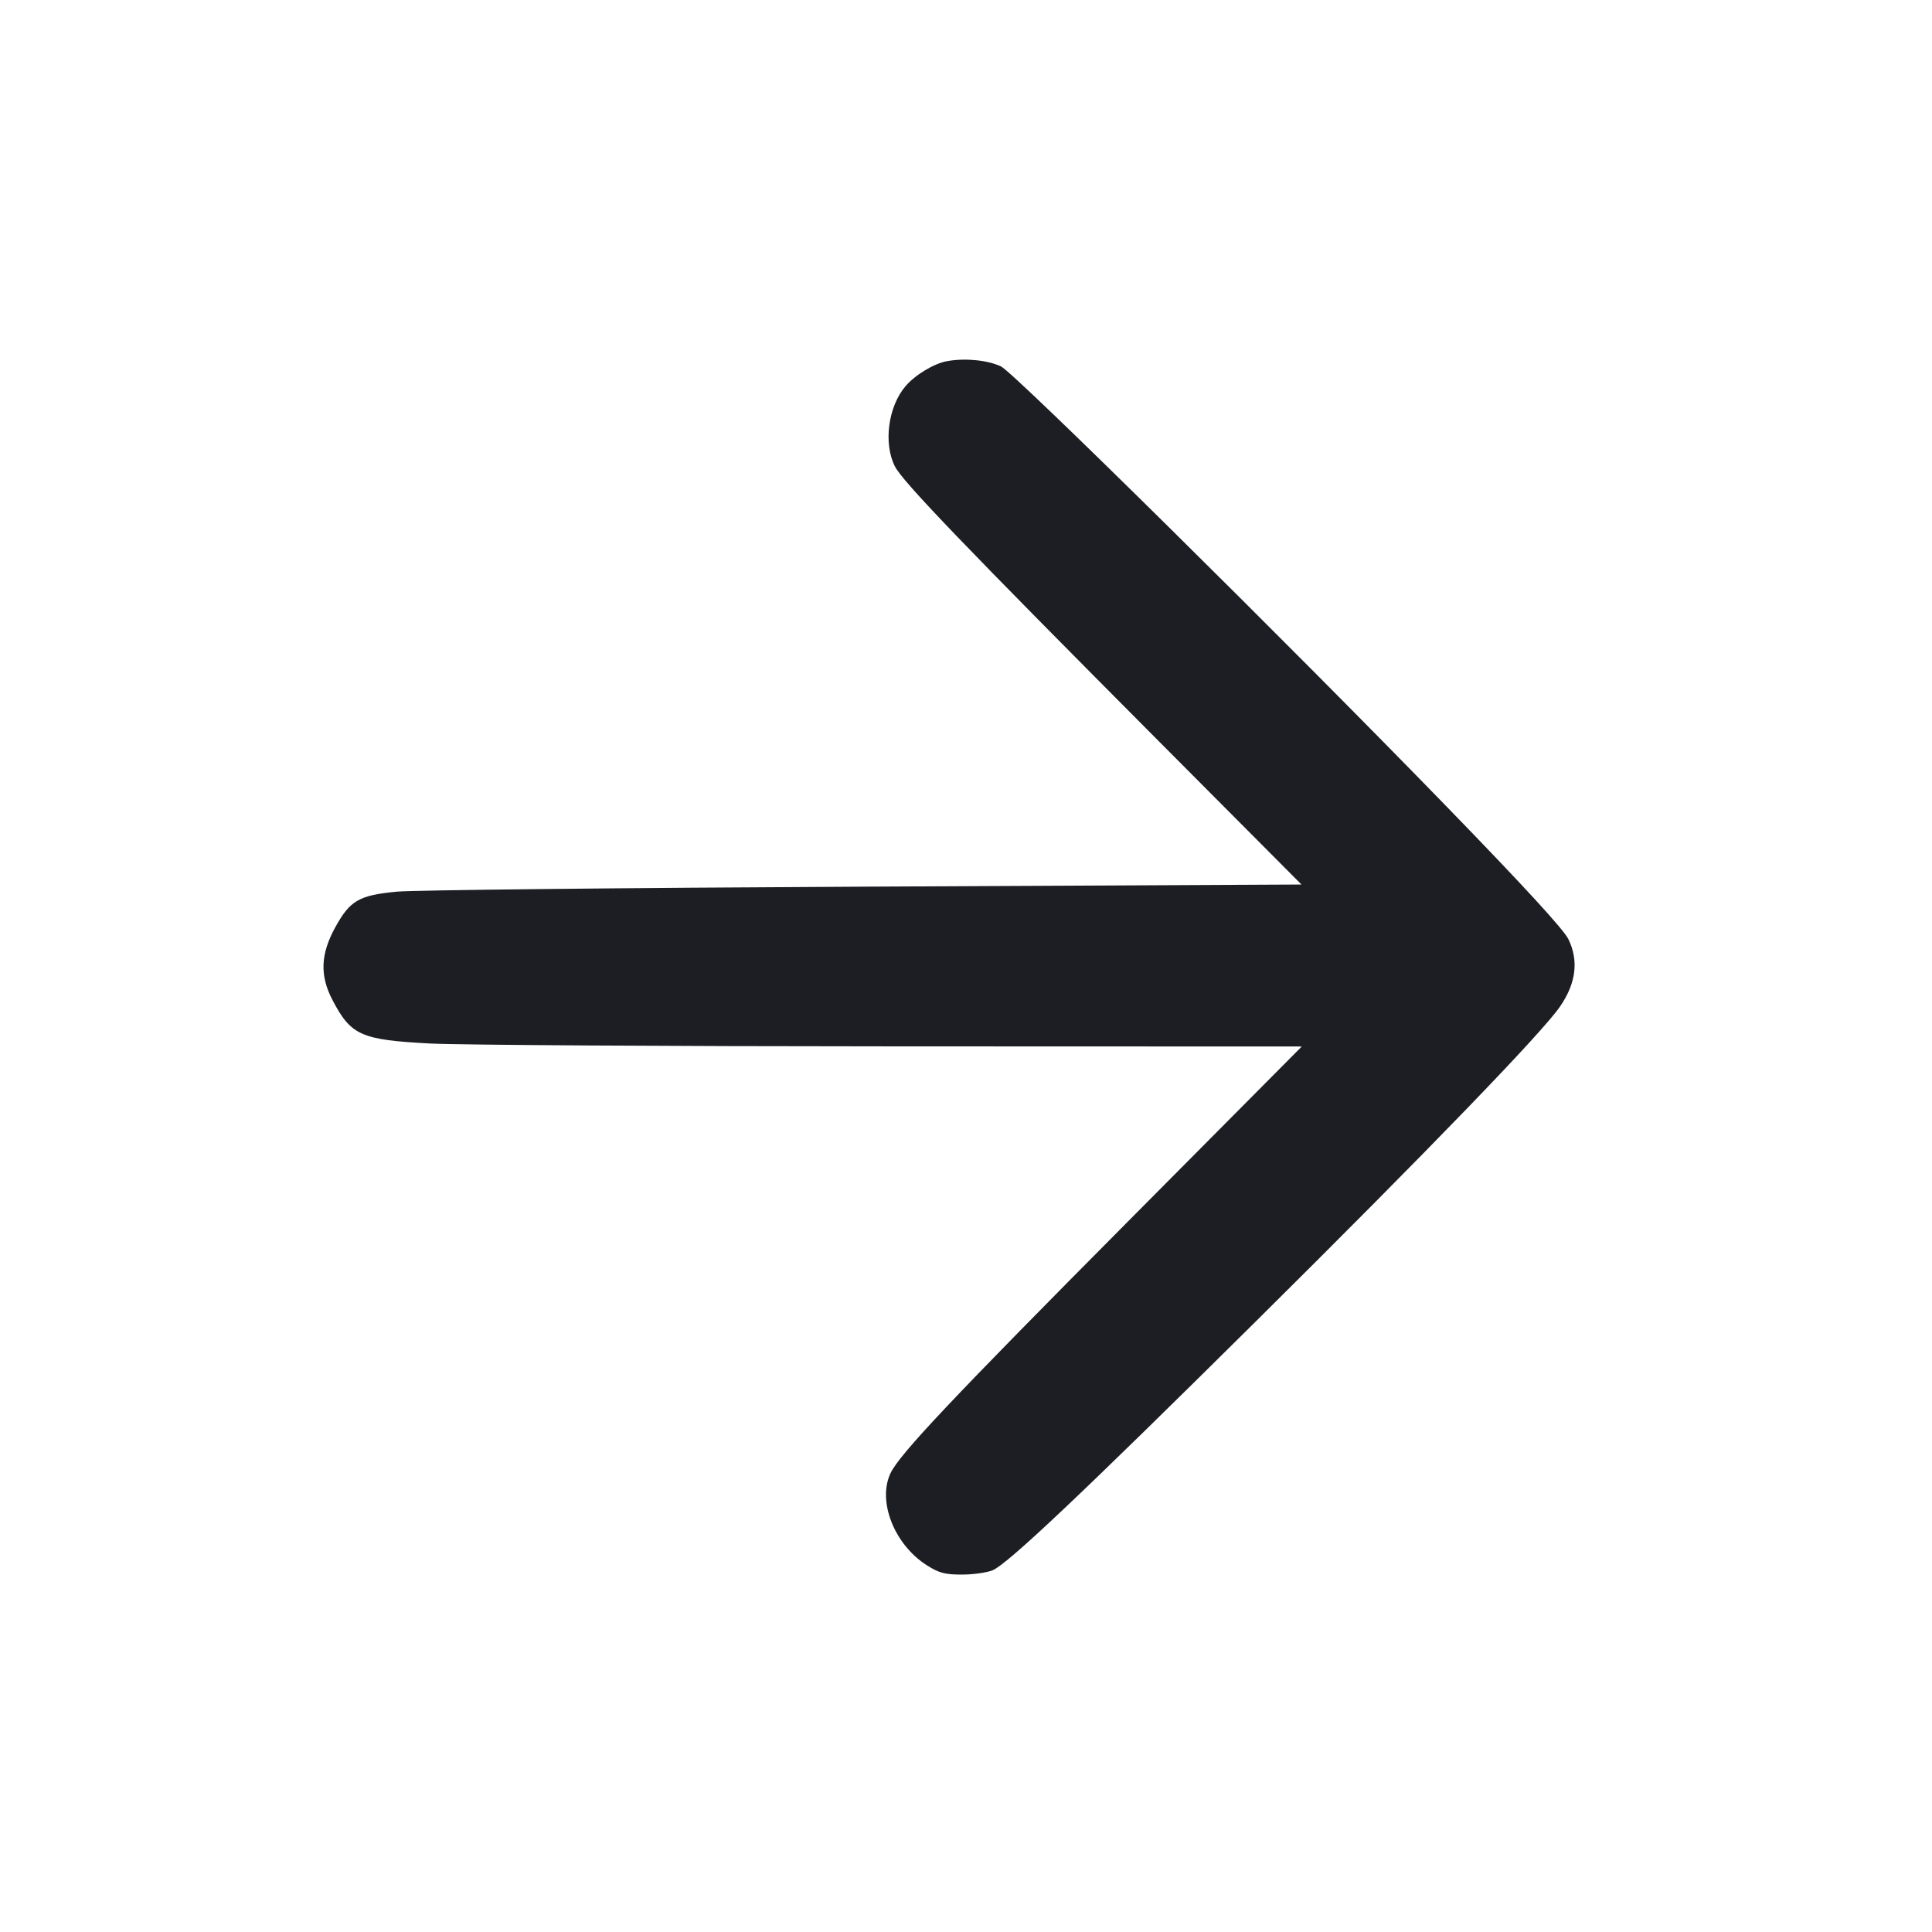 <svg viewBox="0 0 2400 2400" fill="none" xmlns="http://www.w3.org/2000/svg"><path d="M1176.550 448.614 C 1160.243 451.532,1136.801 465.666,1124.766 479.837 C 1103.200 505.231,1097.204 550.997,1111.716 579.443 C 1121.396 598.418,1199.036 679.249,1441.120 922.388 L 1616.743 1098.777 1073.372 1101.434 C 774.517 1102.896,513.384 1105.686,493.075 1107.634 C 445.878 1112.161,434.794 1118.580,416.425 1152.021 C 398.179 1185.239,397.131 1211.786,412.871 1242.000 C 435.883 1286.172,448.316 1291.745,533.929 1296.269 C 569.168 1298.132,827.300 1299.733,1107.555 1299.828 L 1617.109 1300.000 1401.555 1517.005 C 1182.272 1737.764,1117.410 1806.521,1106.245 1830.050 C 1089.691 1864.933,1110.959 1918.832,1151.394 1944.476 C 1166.492 1954.050,1173.854 1956.000,1194.912 1956.000 C 1208.852 1956.000,1226.049 1953.580,1233.128 1950.622 C 1251.770 1942.833,1344.317 1855.326,1559.527 1642.000 C 1775.076 1428.338,1915.311 1283.201,1937.903 1250.399 C 1957.866 1221.413,1961.341 1193.558,1948.342 1166.707 C 1942.574 1154.791,1893.156 1100.946,1798.520 1003.463 C 1599.454 798.408,1259.365 462.472,1243.399 455.121 C 1226.366 447.279,1198.931 444.609,1176.550 448.614 " fill="#1D1E23" stroke="none" fill-rule="evenodd"/></svg>